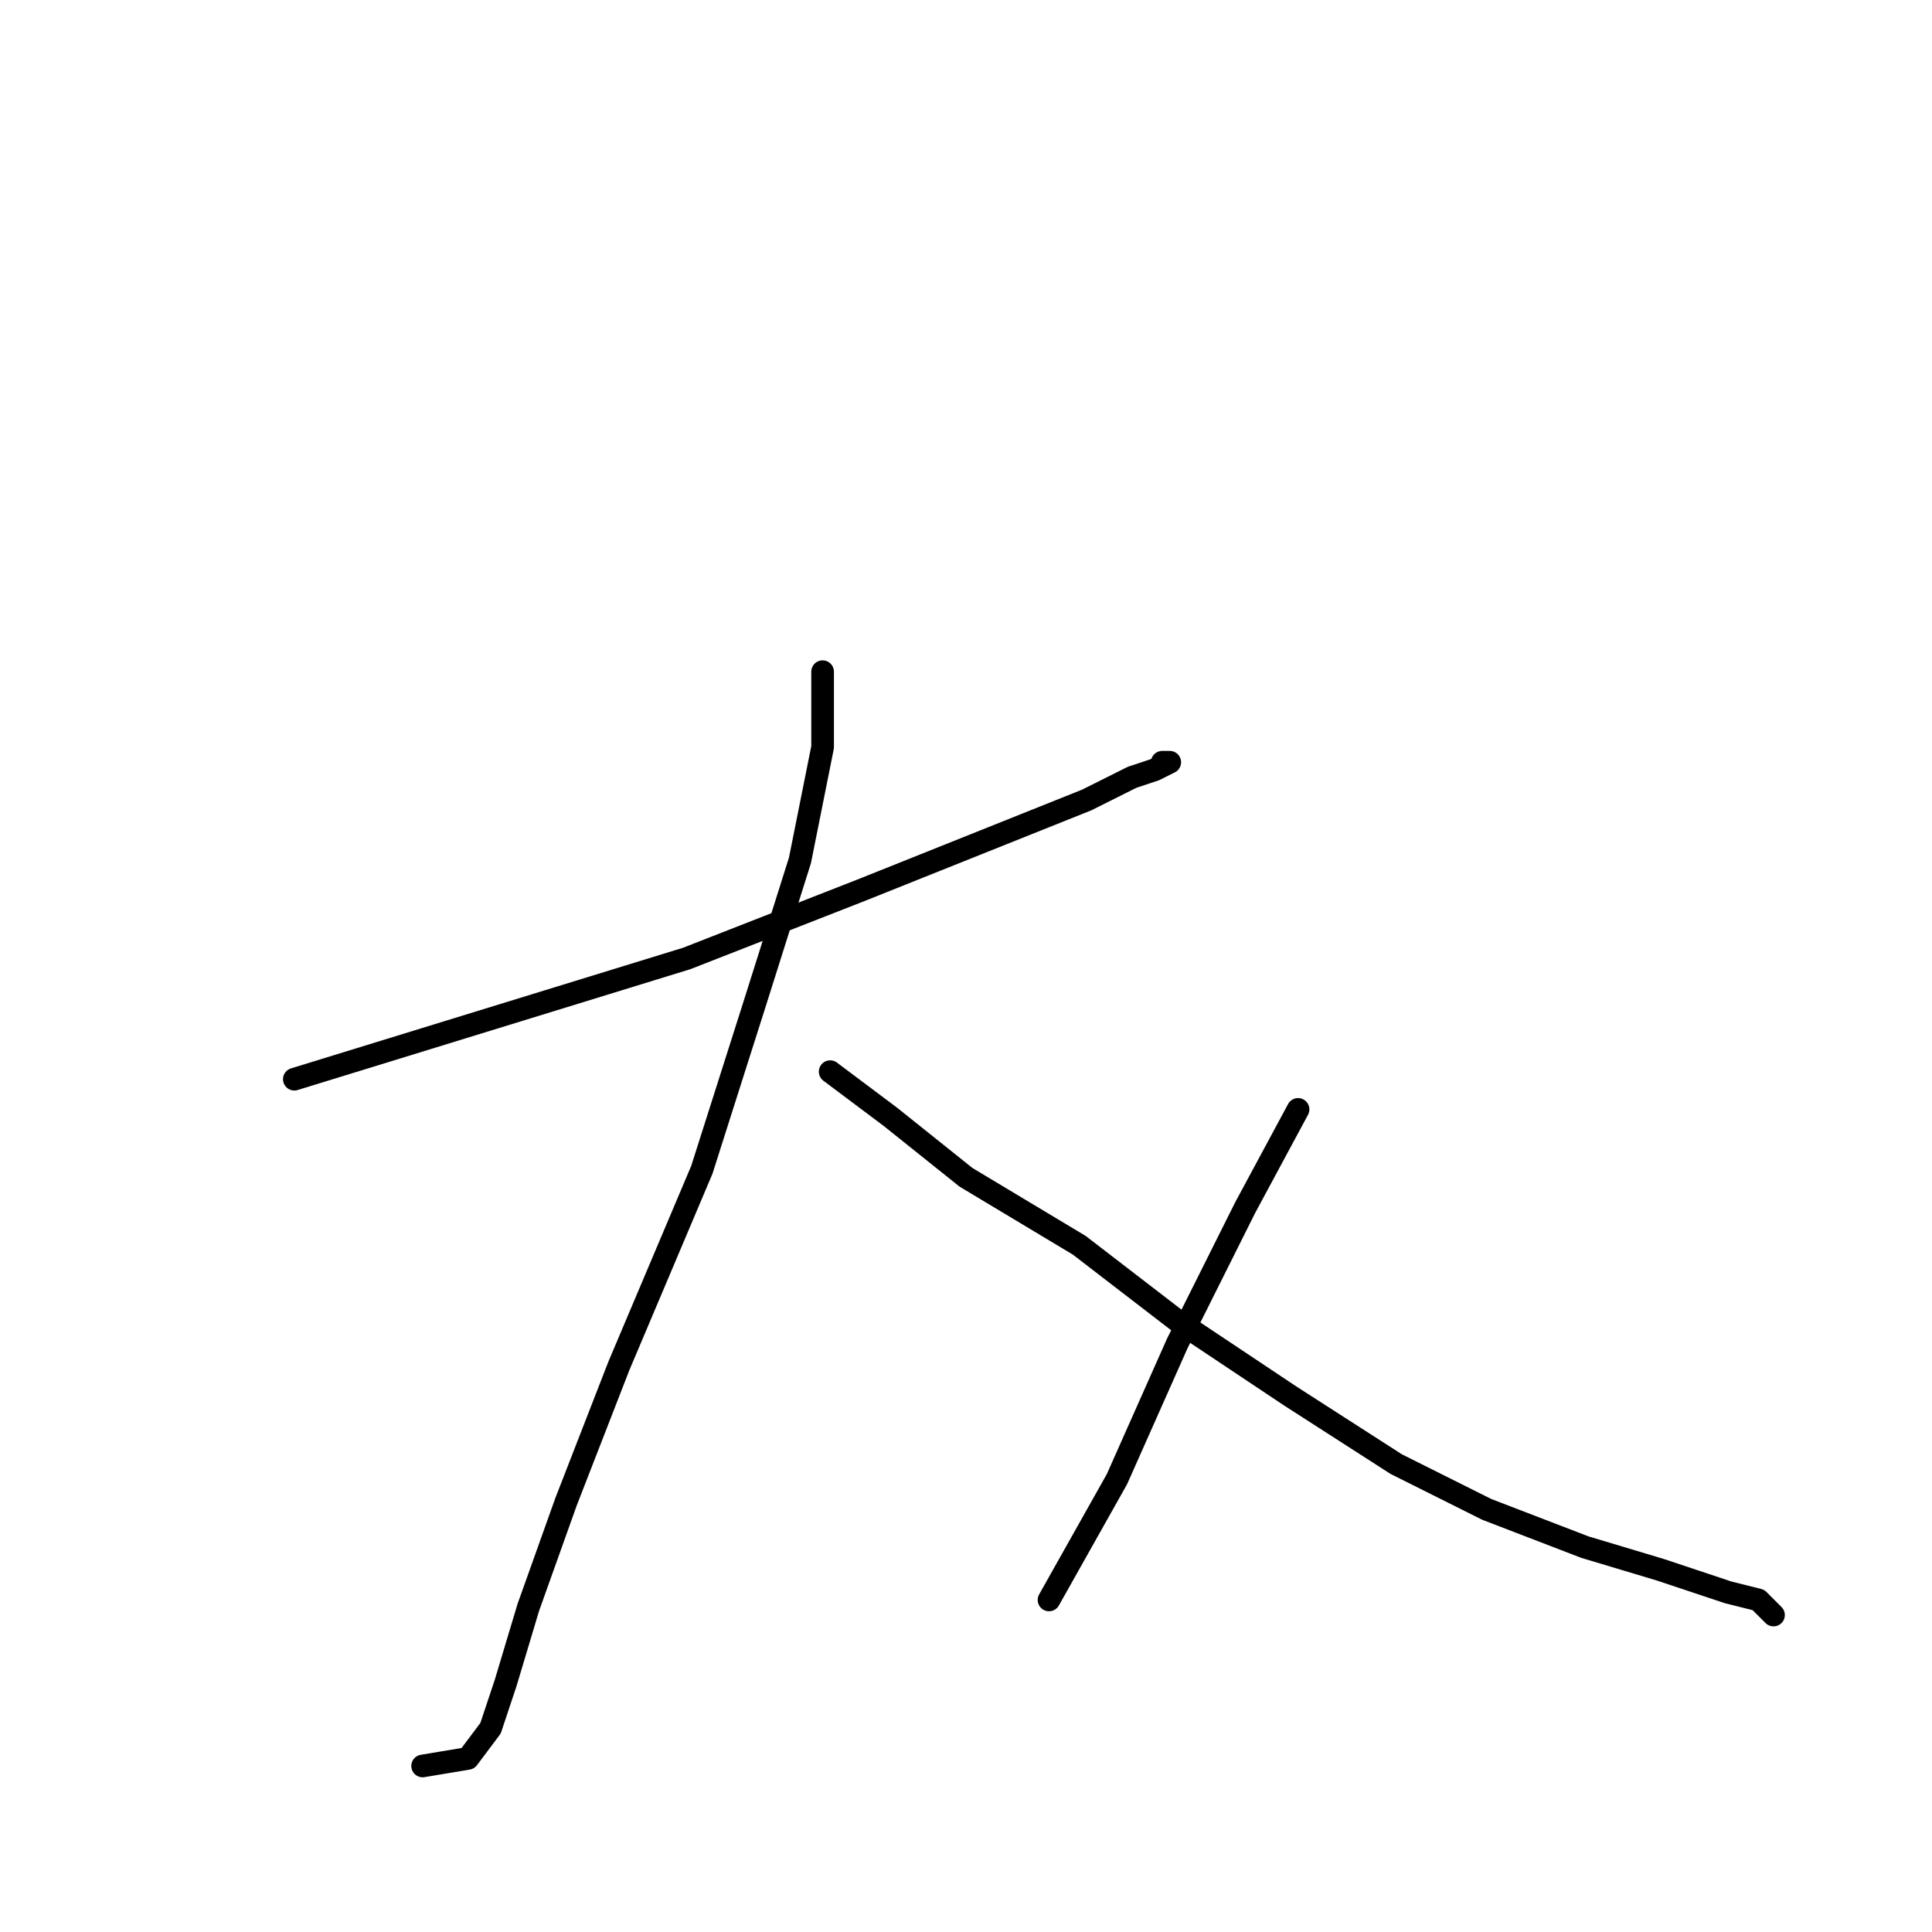<?xml version="1.0" standalone="no"?>
    <svg width="256" height="256" xmlns="http://www.w3.org/2000/svg" version="1.1">
    <polyline stroke="black" stroke-width="3" stroke-linecap="round" fill="transparent" stroke-linejoin="round" points="39 143 91 127 114 118 129 112 144 106 150 103 153 102 155 101 154 101 154 101 " />
        <polyline stroke="black" stroke-width="3" stroke-linecap="round" fill="transparent" stroke-linejoin="round" points="109 89 109 99 106 114 100 133 93 155 82 181 75 199 70 213 67 223 65 229 62 233 56 234 56 234 " />
        <polyline stroke="black" stroke-width="3" stroke-linecap="round" fill="transparent" stroke-linejoin="round" points="110 142 118 148 128 156 143 165 156 175 171 185 185 194 197 200 210 205 220 208 229 211 233 212 235 214 235 214 " />
        <polyline stroke="black" stroke-width="3" stroke-linecap="round" fill="transparent" stroke-linejoin="round" points="172 147 165 160 156 178 148 196 139 212 139 212 " />
        </svg>